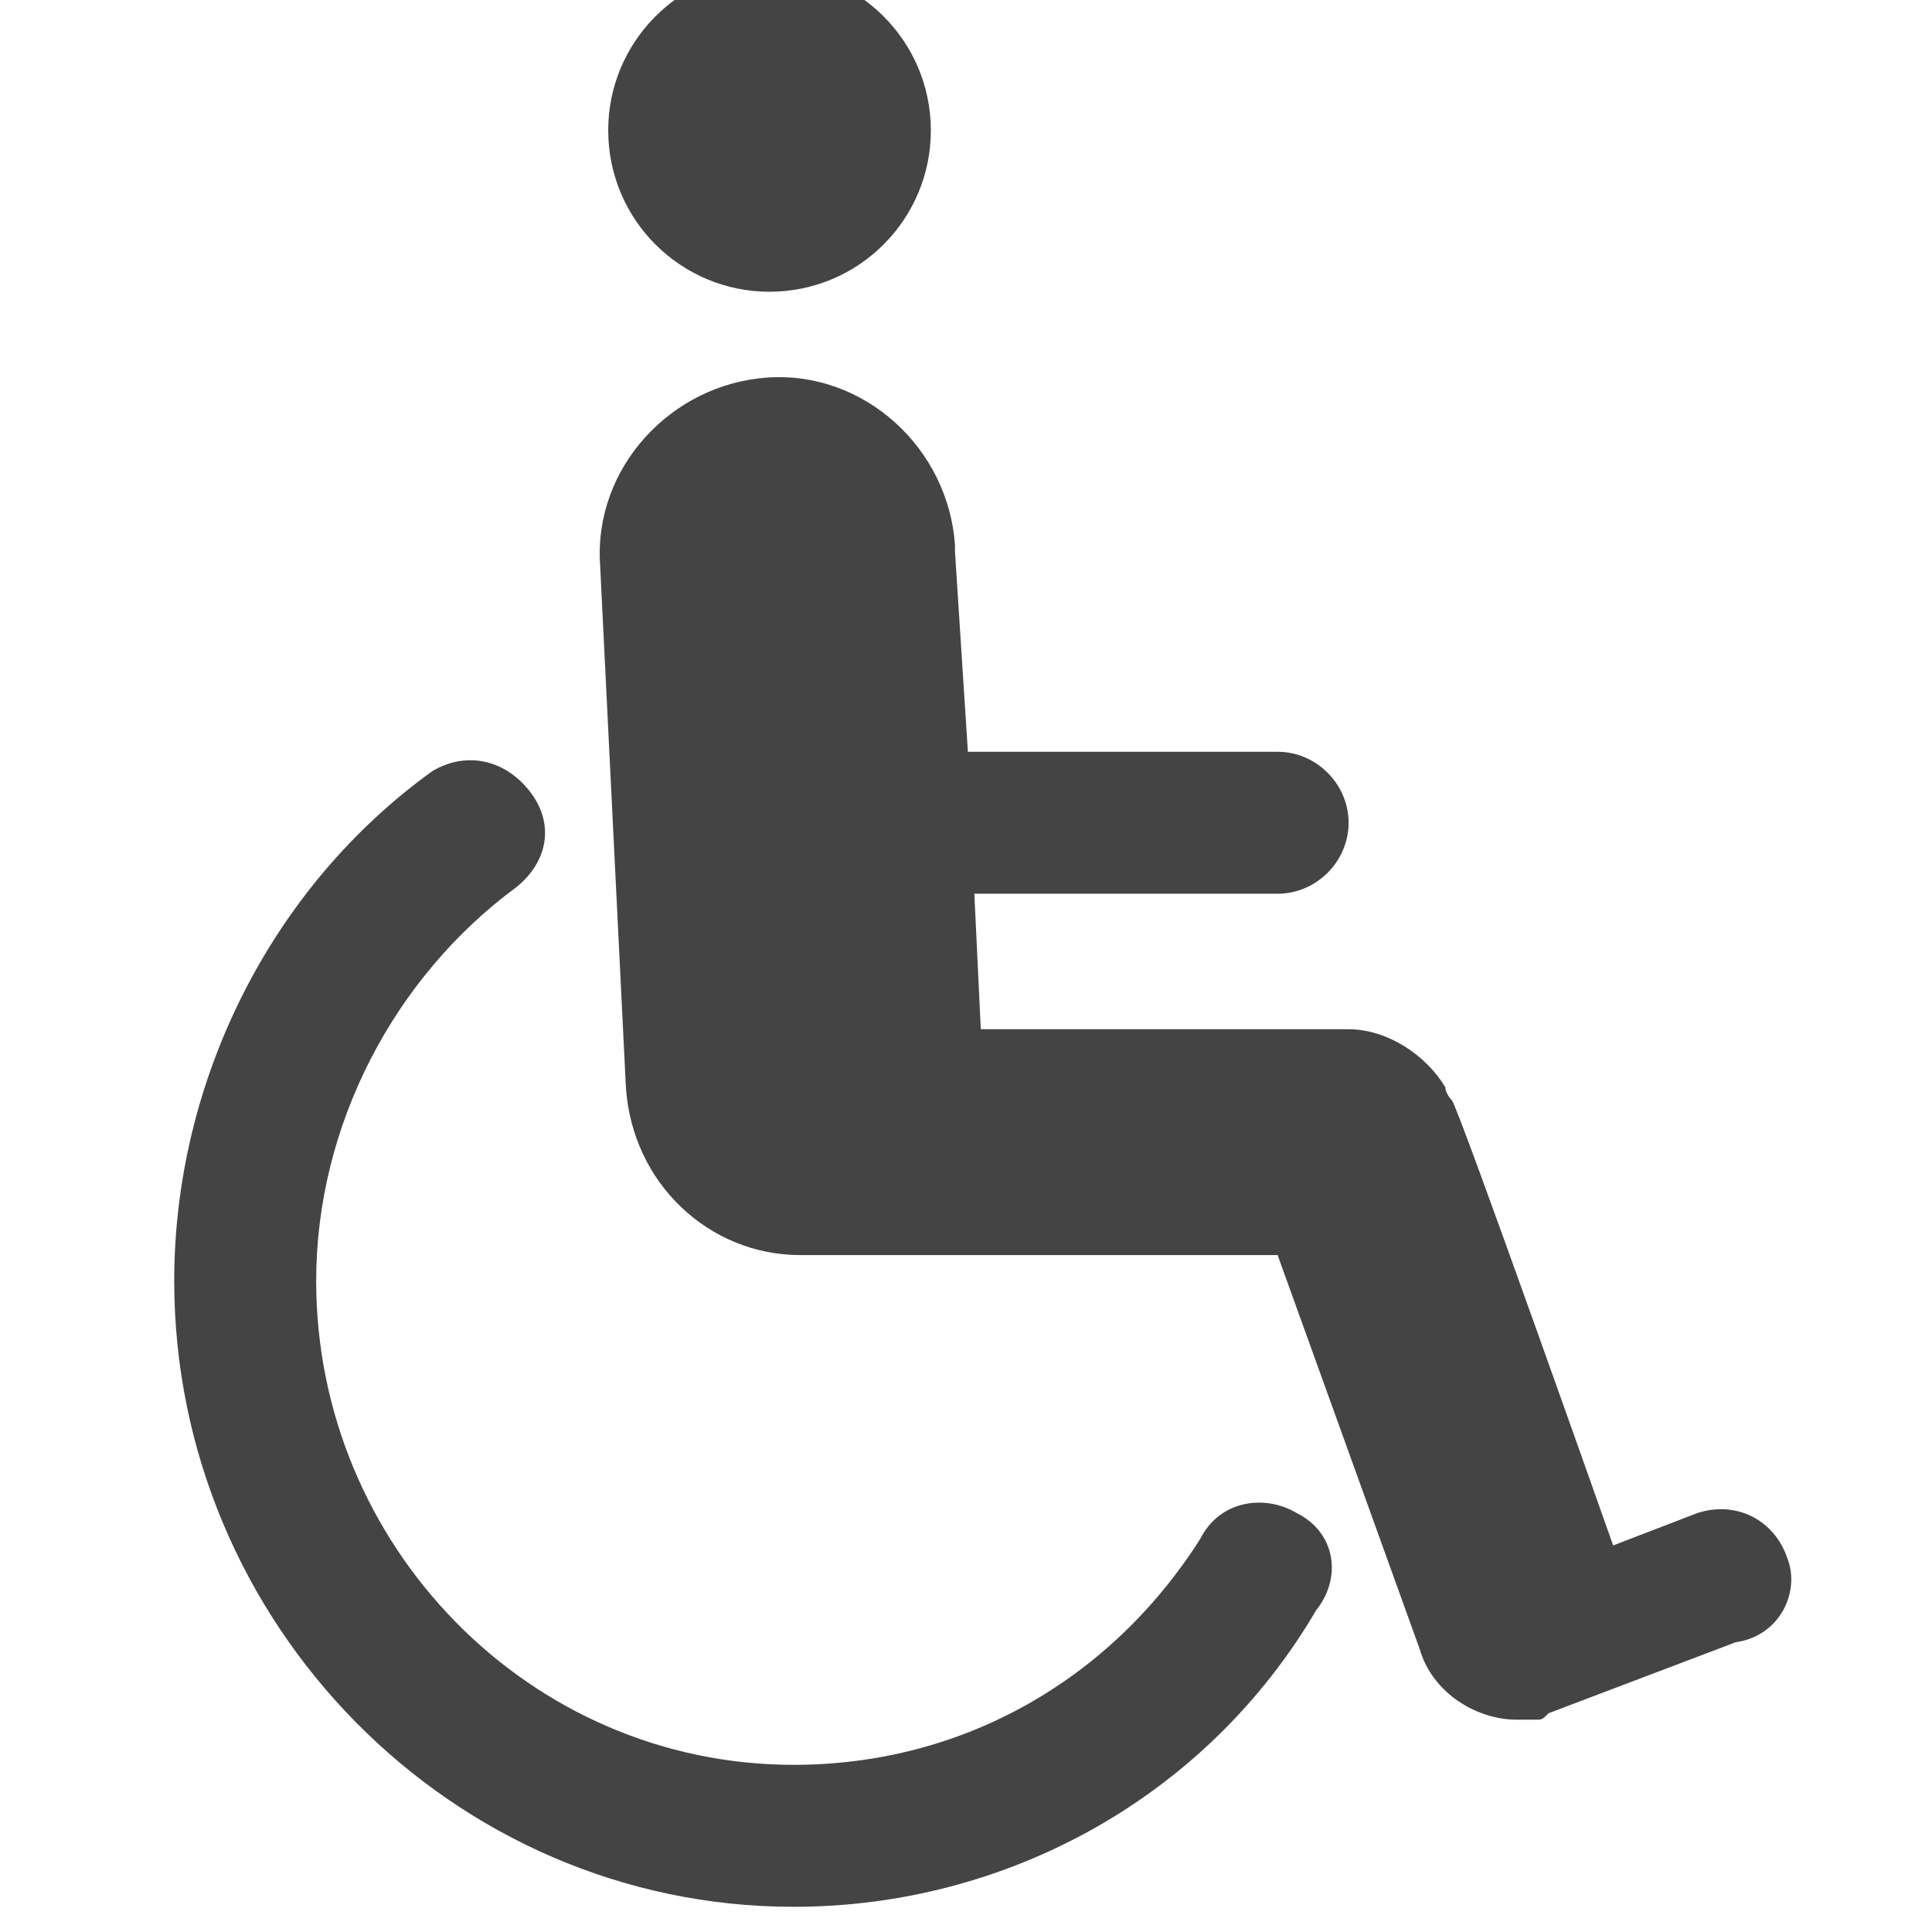 <?xml version="1.0" encoding="utf-8"?>
<!-- Generated by IcoMoon.io -->
<!DOCTYPE svg PUBLIC "-//W3C//DTD SVG 1.1//EN" "http://www.w3.org/Graphics/SVG/1.1/DTD/svg11.dtd">
<svg version="1.1" xmlns="http://www.w3.org/2000/svg" xmlns:xlink="http://www.w3.org/1999/xlink" width="1024" height="1024" viewBox="0 0 1024 1024"><g id="icomoon-ignore">
</g>
<path d="M687.423 802.020c-17.101-10.26-41.040-6.839-51.3 13.681-47.882 75.239-126.541 119.7-215.461 119.7-140.222 0-253.080-116.279-253.080-256.501 0-82.080 41.040-160.742 106.019-208.619 17.101-13.681 20.52-34.201 6.839-51.3s-34.201-20.52-51.3-10.26c-85.499 61.56-136.799 164.161-136.799 270.182 0 181.262 147.059 331.742 328.321 331.742 112.86 0 218.879-58.142 277.021-157.321 13.681-17.101 10.26-41.040-10.26-51.3zM947.344 825.959c-6.839-20.52-27.361-30.78-47.882-23.941l-44.461 17.101c0 0-82.080-232.56-85.499-235.981 0 0-3.421-3.421-3.421-6.839-10.26-17.101-30.78-30.78-51.3-30.78h-194.941l-3.421-71.82h160.742c20.52 0 37.621-17.101 37.621-37.619s-17.101-37.621-37.621-37.621h-164.161l-6.839-106.019c0 0 0-3.421 0-3.421-3.421-51.3-47.88-92.34-99.18-88.922s-92.34 47.882-88.922 99.182v0 0l13.681 277.021c0 0 0 0 0 0 3.421 51.3 44.459 88.92 92.34 88.92 0 0 253.080 0 253.080 0l75.239 208.619c6.839 23.941 30.78 37.621 51.3 37.621 3.421 0 6.839 0 10.26 0s3.421 0 6.839-3.421l99.18-37.621c23.941-3.421 34.201-27.361 27.361-44.461zM412.353 154.51c-47.154 2.479-87.389-33.74-89.868-80.894s33.74-87.391 80.894-89.87c47.154-2.479 87.389 33.74 89.868 80.894s-33.74 87.391-80.894 89.87z" fill="rgb(68, 68, 68)"></path>
</svg>
